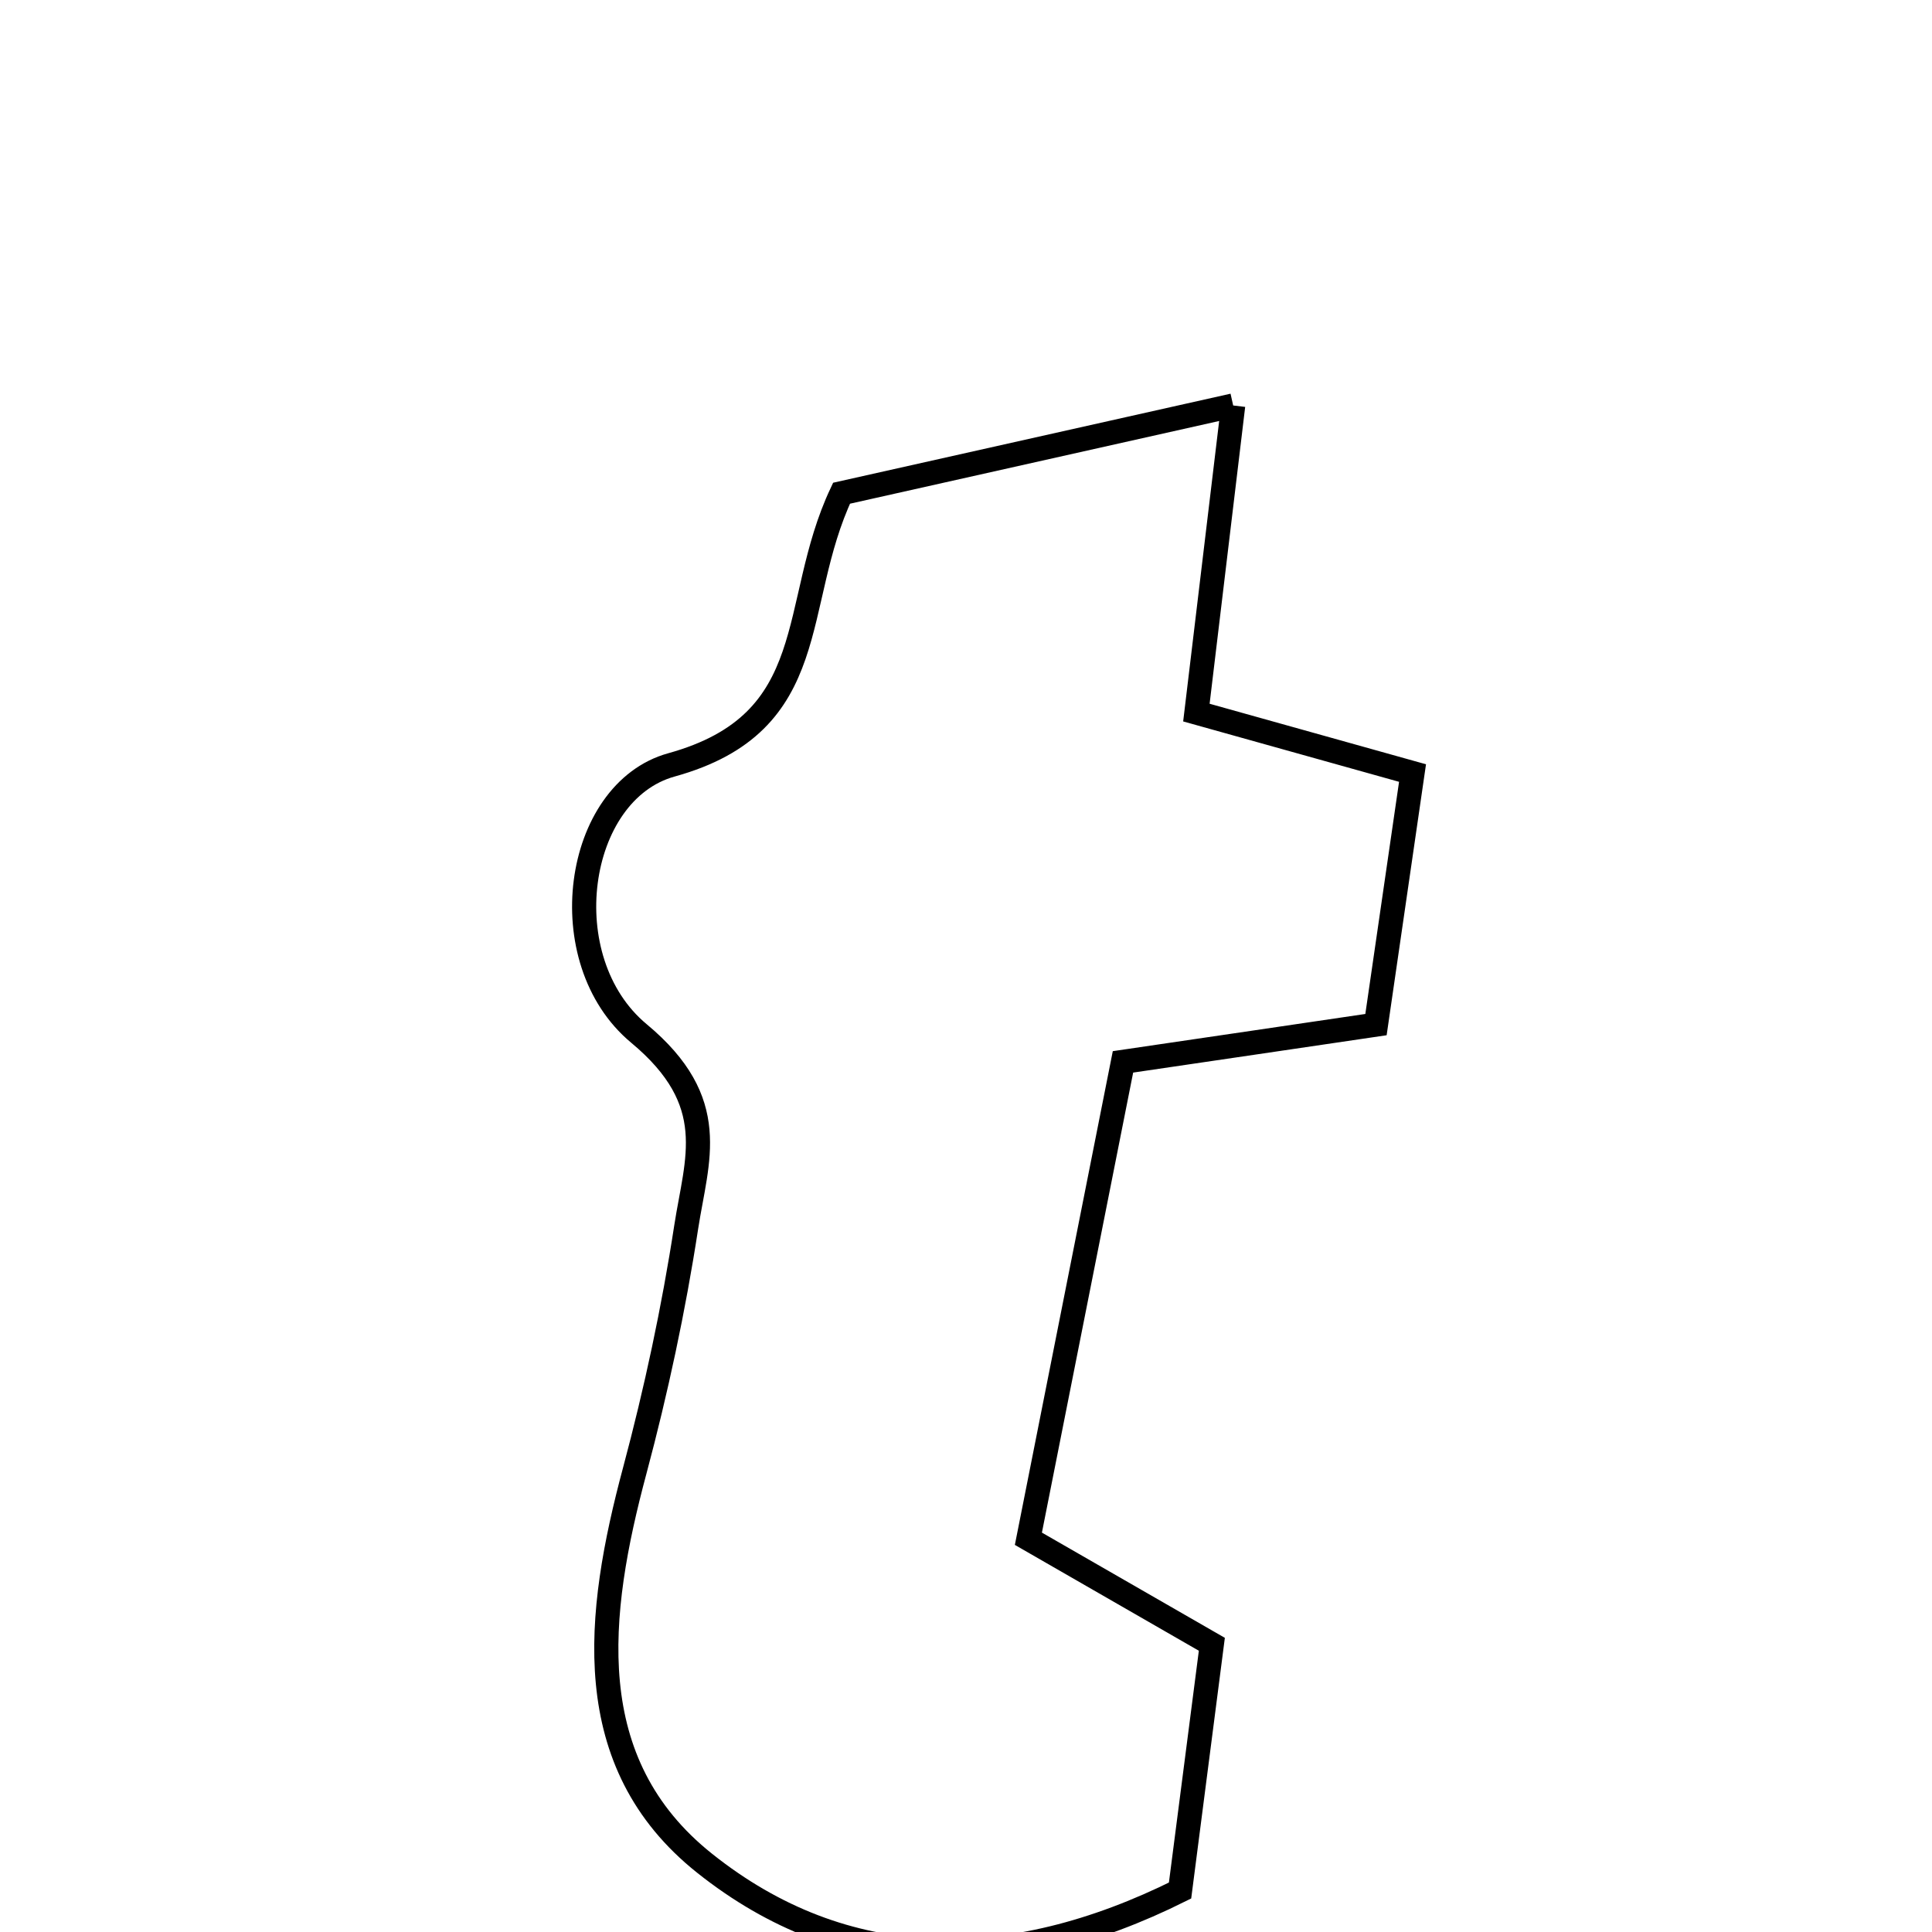 <svg xmlns="http://www.w3.org/2000/svg" viewBox="0.0 0.0 24.0 24.0" height="200px" width="200px"><path fill="none" stroke="black" stroke-width=".3" stroke-opacity="1.0"  filling="0" d="M15.319 5.037 C15.15 6.451 15.02 7.534 14.862 8.852 C15.724 9.093 16.544 9.322 17.547 9.603 C17.398 10.63 17.254 11.619 17.093 12.728 C16.067 12.879 15.179 13.011 13.95 13.191 C13.58 15.054 13.189 17.03 12.775 19.115 C13.62 19.601 14.28 19.981 15.054 20.426 C14.922 21.452 14.791 22.457 14.659 23.485 C12.527 24.547 10.488 24.528 8.754 23.147 C7.183 21.897 7.408 20.049 7.885 18.269 C8.151 17.274 8.368 16.262 8.524 15.245 C8.655 14.397 8.961 13.69 7.937 12.838 C6.84 11.926 7.138 9.836 8.34 9.502 C10.241 8.976 9.8 7.516 10.454 6.127 C12.025 5.775 13.504 5.444 15.319 5.037"></path></svg>